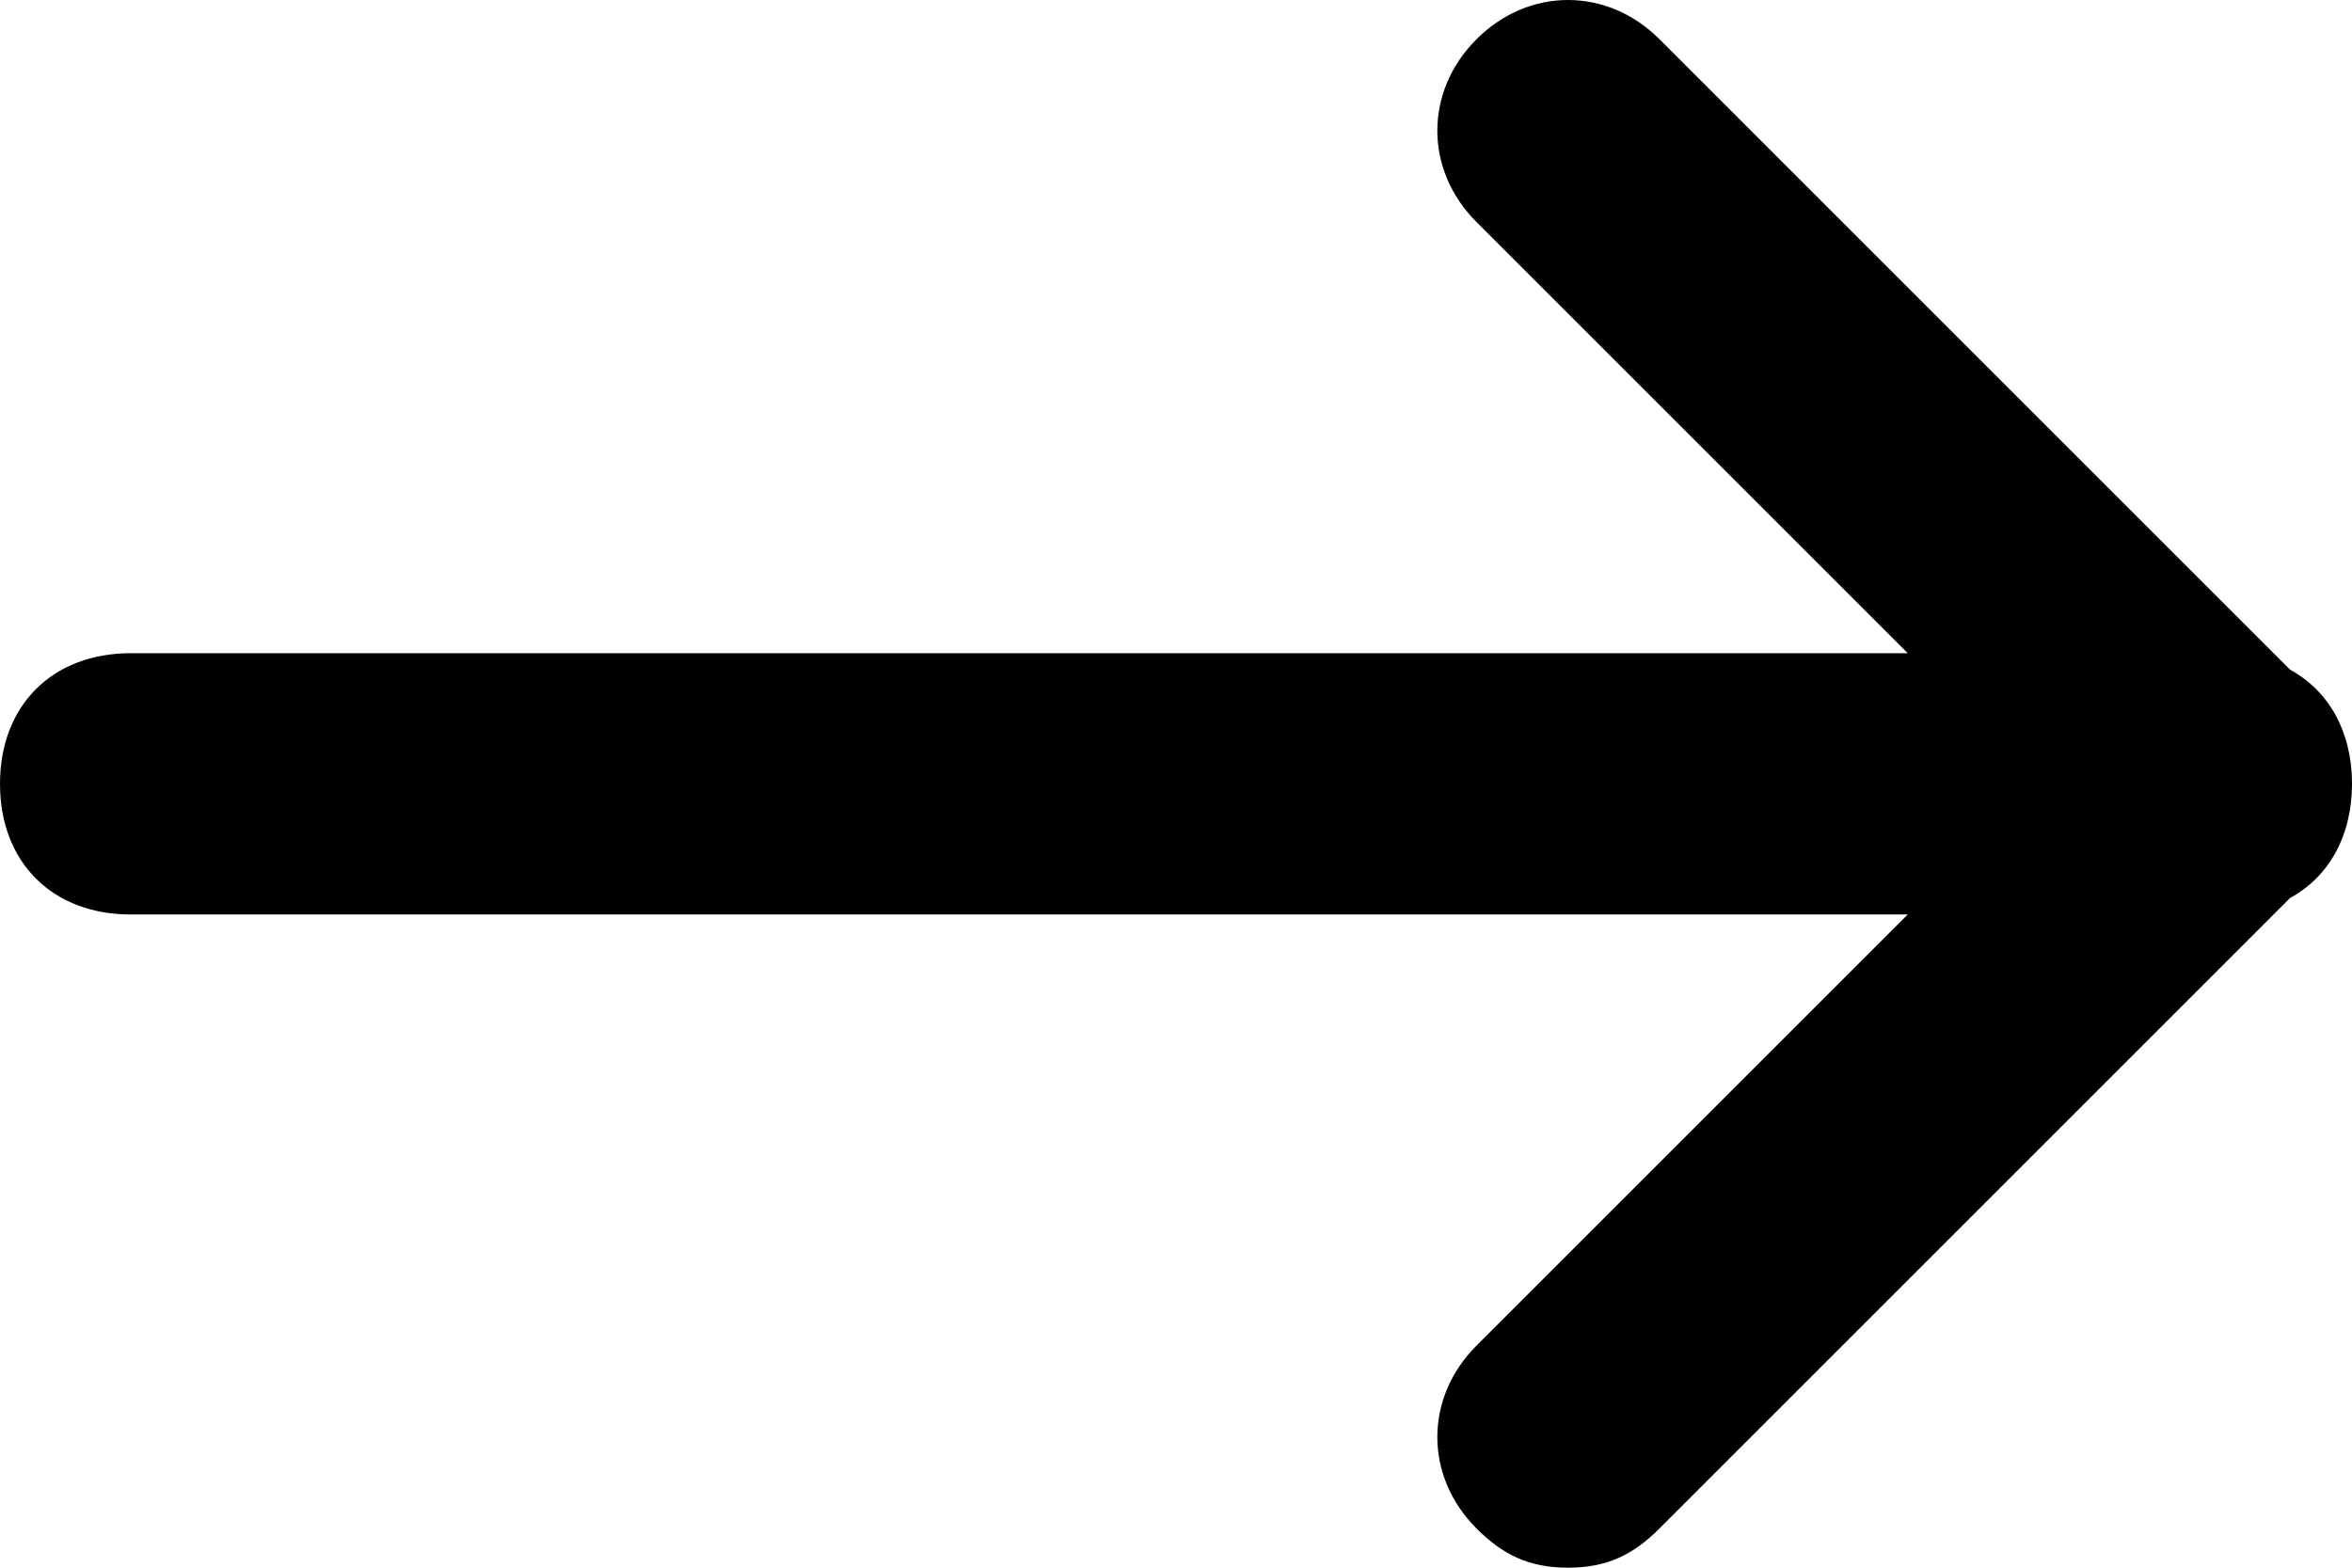 <svg width="18" height="12" viewBox="0 0 18 12" fill="none" xmlns="http://www.w3.org/2000/svg">
<path fill-rule="evenodd" clip-rule="evenodd" d="M14.6 5L11.3 1.7C10.9 1.3 10.9 0.7 11.3 0.3C11.7 -0.1 12.3 -0.1 12.7 0.3L17.526 5.126C17.822 5.288 17.999 5.598 18 5.997C18 5.999 18 6.001 18 6.003C17.999 6.402 17.822 6.712 17.526 6.874L12.7 11.7C12.5 11.9 12.3 12 12 12C11.7 12 11.5 11.9 11.3 11.7C10.9 11.3 10.9 10.7 11.3 10.3L14.6 7H1C0.4 7 0 6.6 0 6C0 5.4 0.4 5 1 5H14.6Z" fill="black"/>
</svg>
